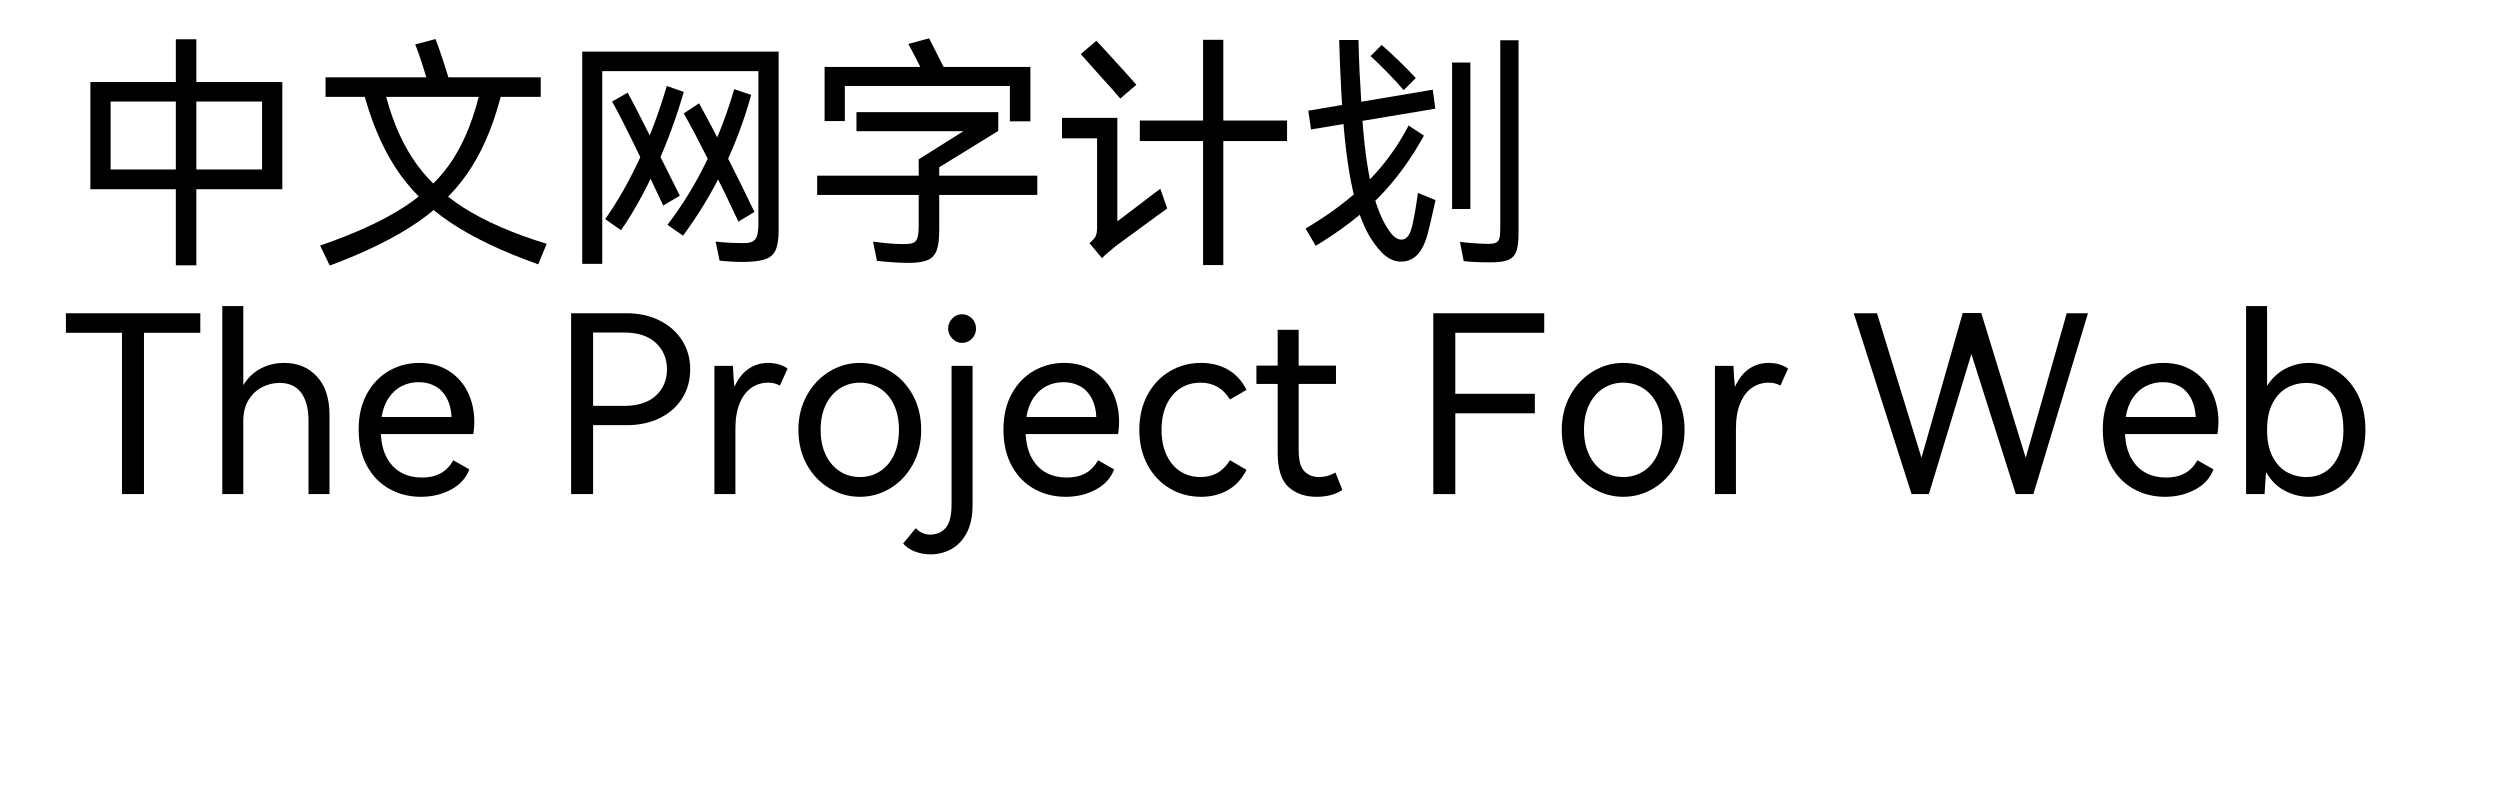 <svg  xmlns="http://www.w3.org/2000/svg" xmlns:xlink="http://www.w3.org/1999/xlink" width="937" height="300" viewBox="0 0 961 324"><path transform="translate(0 100)" d="M45.7,-84.1L54,-84.1L54,7.4L45.7,7.4L45.7,-84.1ZM88.8,-23.4L11.1,-23.4L11.1,-66.8L88.8,-66.8L88.8,-23.4ZM19.3,-58.9L19.3,-31.4L80.6,-31.4L80.6,-58.9L19.3,-58.9Z"></path><path transform="translate(100 100)" d="M42.6,-82L50.8,-84.2Q52,-81.2 53.9,-75.4Q55.8,-69.6 56.9,-65.7L47.9,-66.1Q47,-69.2 45.4,-74.15Q43.8,-79.1 42.6,-82ZM6.3,-68.7L93.4,-68.7L93.4,-60.8L6.3,-60.8L6.3,-68.7ZM8,7.5L4.1,-0.6Q25.3,-7.9 38.15,-16.25Q51,-24.6 58.2,-36.05Q65.4,-47.5 69.2,-64.6L78.1,-64.4Q73.6,-45.4 65.5,-32.5Q57.4,-19.6 43.7,-10.15Q30,-0.7 8,7.5ZM21.1,-64.8L29.8,-64.9Q33.8,-47.7 41.5,-35.95Q49.2,-24.2 62.25,-15.9Q75.3,-7.6 95.8,-1.3L92.4,7Q70.4,-0.8 56.6,-10.1Q42.8,-19.4 34.4,-32.45Q26,-45.5 21.1,-64.8Z"></path><path transform="translate(200 100)" d="M10.2,6.8L10.2,-79.1L89.7,-79.1L89.7,-7Q89.7,-1.7 88.6,0.95Q87.5,3.6 84.9,4.7Q82.3,5.8 77,6Q72.6,6.2 65.8,5.5L64.2,-2.2Q69.5,-1.6 75.6,-1.6Q77.9,-1.6 79.15,-2.25Q80.4,-2.9 80.95,-4.5Q81.5,-6.1 81.5,-9.3L81.5,-71.2L18.3,-71.2L18.3,6.8L10.2,6.8ZM22.3,-58.9L28.6,-62.5Q31.5,-57.2 36.6,-47Q41.7,-36.8 46.3,-27.6L49.7,-20.8L43,-16.8L41.8,-19.3Q36.3,-31.1 31.05,-41.85Q25.8,-52.6 22.3,-58.9ZM25.9,-6.8L19.5,-11.3Q27.1,-22.1 33.6,-36.15Q40.1,-50.2 44.4,-65.2L51.3,-62.8Q46.8,-47.2 40.15,-32.5Q33.5,-17.8 25.9,-6.8ZM51.3,-54.1L57.5,-58.2Q62.1,-49.9 68.7,-36.9Q75.3,-23.9 79.9,-14.2L73.4,-10.3Q68.8,-20.3 62.15,-33.5Q55.5,-46.7 51.3,-54.1ZM51,-4.6L44.7,-9Q53.9,-21 60.7,-35.15Q67.5,-49.3 71.7,-63.9L78.6,-61.6Q74.4,-46.4 67.5,-32Q60.6,-17.6 51,-4.6Z"></path><path transform="translate(300 100)" d="M42.2,-82.2L50.6,-84.5Q51,-83.7 51.65,-82.45Q52.3,-81.2 53.1,-79.6Q57.4,-71.1 58.5,-68.9L50.2,-66.5Q46.3,-74.6 43.5,-79.8L42.2,-82.2ZM8.3,-72.9L91.6,-72.9L91.6,-50.9L83.3,-50.9L83.3,-65.2L16.5,-65.2L16.5,-51L8.3,-51L8.3,-72.9ZM21.2,-54.6L78.6,-54.6L78.6,-47L54.7,-32.3L54.7,-6.9Q54.7,-1.5 53.7,1.25Q52.7,4 50.3,5.15Q47.9,6.3 43.3,6.4Q37.9,6.5 29.5,5.6L27.9,-2.2Q34.9,-1.2 40.4,-1.2Q43.1,-1.2 44.3,-1.75Q45.5,-2.3 45.95,-3.95Q46.4,-5.6 46.4,-9.1L46.4,-35.5L64.5,-46.9L21.2,-46.9L21.2,-54.6ZM5.3,-28.9L94.4,-28.9L94.4,-21.1L5.3,-21.1L5.3,-28.9Z"></path><path transform="translate(400 100)" d="M20.6,4.5L15.5,-1.6Q17.4,-3.1 18,-4.35Q18.6,-5.6 18.6,-7.7L18.6,-44L4.4,-44L4.4,-52.3L26.8,-52.3L26.8,-10.4L35.5,-17Q37.7,-18.7 39.85,-20.35Q42,-22 44.2,-23.6L47,-15.6L42.8,-12.6L25.9,-0.2Q23.8,1.6 22,3.1L20.6,4.5ZM12,-78.1L18.3,-83.5Q21.6,-79.9 22.4,-79.1Q31.2,-69.5 34.5,-65.7L28,-60.1Q24.3,-64.5 20.9,-68.1Q12.3,-77.8 12,-78.1ZM35.9,-51.2L95.5,-51.2L95.5,-42.9L35.9,-42.9L35.9,-51.2ZM61.5,-83.9L69.7,-83.9L69.7,7.3L61.5,7.3L61.5,-83.9Z"></path><path transform="translate(500 100)" d="M62.3,-74.7L69.7,-74.7L69.7,-15.4L62.3,-15.4L62.3,-74.7ZM75.9,-1.3Q78.6,-1.2 79.8,-1.65Q81,-2.1 81.4,-3.35Q81.8,-4.6 81.8,-7.3L81.8,-83.7L89.2,-83.7L89.2,-5.7Q89.2,-0.7 88.3,1.75Q87.4,4.2 85.05,5.2Q82.7,6.2 77.9,6.2Q71.5,6.2 67,5.7L65.5,-2.1Q69.9,-1.5 75.9,-1.3ZM7.1,-0.5L3,-7.5Q17.6,-16.1 27.75,-26.1Q37.9,-36.1 44.7,-49.2L50.9,-45.1Q42.9,-30.6 32.7,-20.2Q22.5,-9.8 7.1,-0.5ZM16.6,-83.8L24.4,-83.8Q24.4,-82.1 24.6,-77.3Q24.7,-74.4 24.85,-70.95Q25,-67.5 25.3,-63.2Q26.3,-41.2 28.9,-28.1Q31.5,-15 35.9,-8Q37.7,-5.1 39.1,-4.05Q40.5,-3 41.8,-3Q43.4,-3 44.55,-4.55Q45.7,-6.1 46.5,-10.1Q47.1,-12.9 47.6,-16.05Q48.1,-19.2 48.5,-21.9L55.6,-19Q53.6,-9.9 52.6,-6Q51,0.2 48.3,3.05Q45.6,5.9 41.6,5.9Q38.4,5.9 35.45,3.65Q32.5,1.4 29.1,-4Q24.2,-12.2 21.4,-26.35Q18.6,-40.5 17.4,-63.9Q17.1,-69.8 16.9,-74.65Q16.7,-79.5 16.6,-83.8ZM29.3,-77.3L33.8,-81.8Q36.9,-79.1 40.85,-75.3Q44.8,-71.5 47.6,-68.4L42.7,-63.5Q40,-66.7 36.15,-70.65Q32.3,-74.6 29.3,-77.3ZM4.1,-55.2L54.5,-63.7L55.5,-56L5.2,-47.6L4.1,-55.2Z"></path><path transform="translate(0 200)" d="M23.9,-65.3L1.2,-65.3L1.2,-73.2L55.6,-73.2L55.6,-65.3L32.8,-65.3L32.8,-0L23.9,-0L23.9,-65.3ZM89.6,-53.1Q97.7,-53.1 102.8,-47.6Q107.9,-42.1 107.9,-32L107.9,-0L99.4,-0L99.4,-29.6Q99.4,-37 96.45,-41Q93.5,-45 87.7,-45Q83.9,-45 80.55,-43.25Q77.2,-41.5 75.1,-38.05Q73,-34.6 73,-29.5L73,-0L64.5,-0L64.5,-76.1L73,-76.1L73,-44.1Q75.7,-48.5 80,-50.8Q84.3,-53.1 89.6,-53.1Z"></path><path transform="translate(115 200)" d="M29.3,-53.1Q36.8,-53.1 42.25,-49.15Q47.7,-45.2 50,-38.55Q52.3,-31.9 51.1,-24.3L13.7,-24.3Q14,-18.3 16.3,-14.35Q18.6,-10.4 22.2,-8.55Q25.8,-6.7 30.4,-6.7Q34.7,-6.7 37.85,-8.4Q41,-10.1 43,-13.7L49.5,-10Q47.5,-4.7 42.05,-1.8Q36.6,1.1 29.9,1.1Q22.9,1.1 17.15,-2.1Q11.4,-5.3 8.05,-11.45Q4.7,-17.6 4.7,-26.2Q4.7,-34.5 8.05,-40.6Q11.4,-46.7 17,-49.9Q22.6,-53.1 29.3,-53.1ZM29,-45.3Q25.3,-45.3 22.2,-43.75Q19.1,-42.2 16.9,-39Q14.7,-35.8 14,-31.2L42.3,-31.2Q42.1,-35.6 40.4,-38.8Q38.7,-42 35.75,-43.65Q32.8,-45.3 29,-45.3Z"></path><path transform="translate(170 200)" d=""></path><path transform="translate(197 200)" d="M17.6,-0L8.7,-0L8.7,-73.2L31.2,-73.2Q38.6,-73.2 44.45,-70.3Q50.3,-67.4 53.6,-62.25Q56.9,-57.1 56.9,-50.5Q56.9,-43.9 53.65,-38.75Q50.4,-33.6 44.55,-30.75Q38.7,-27.9 31.2,-27.9L17.6,-27.9L17.6,-0ZM30.1,-65.4L17.6,-65.4L17.6,-35.7L30.1,-35.7Q38.5,-35.7 43,-39.85Q47.5,-44 47.5,-50.5Q47.5,-57 43,-61.2Q38.5,-65.4 30.1,-65.4Z"></path><path transform="translate(256 200)" d="M29.5,-53.1Q31.9,-53.1 33.95,-52.45Q36,-51.8 37.3,-50.8L34.2,-43.9Q32.2,-45.1 29.4,-45.1Q25.7,-45.1 22.7,-43.05Q19.7,-41 17.95,-36.8Q16.2,-32.6 16.2,-26.5L16.2,-0L7.7,-0L7.7,-51.9L15.2,-51.9Q15.4,-46.9 15.8,-43.4Q18,-48.3 21.5,-50.7Q25,-53.1 29.5,-53.1Z"></path><path transform="translate(293 200)" d="M4.7,-26Q4.7,-33.8 8.15,-40Q11.6,-46.2 17.3,-49.65Q23,-53.1 29.6,-53.1Q36.2,-53.1 41.9,-49.7Q47.6,-46.3 51,-40.1Q54.4,-33.9 54.4,-26Q54.4,-18.1 51,-11.95Q47.6,-5.8 41.9,-2.35Q36.2,1.1 29.6,1.1Q23,1.1 17.25,-2.35Q11.5,-5.8 8.1,-11.95Q4.7,-18.1 4.7,-26ZM13.7,-26Q13.7,-20.1 15.8,-15.8Q17.9,-11.5 21.5,-9.2Q25.1,-6.9 29.6,-6.9Q34.1,-6.9 37.7,-9.2Q41.3,-11.5 43.35,-15.8Q45.4,-20.1 45.4,-26Q45.4,-31.9 43.35,-36.2Q41.3,-40.5 37.7,-42.8Q34.1,-45.1 29.6,-45.1Q25.1,-45.1 21.5,-42.8Q17.9,-40.5 15.8,-36.2Q13.7,-31.9 13.7,-26Z"></path><path transform="translate(352 200)" d="M11.9,-61.2Q9.7,-61.2 8,-62.95Q6.3,-64.7 6.3,-67Q6.3,-69.3 7.95,-71.05Q9.6,-72.8 11.9,-72.8Q14.3,-72.8 15.95,-71.1Q17.6,-69.4 17.6,-67Q17.6,-64.6 15.95,-62.9Q14.3,-61.2 11.9,-61.2ZM-0.8,24.4Q-4,24.4 -7,23.3Q-10,22.2 -11.9,20L-6.8,13.8Q-4.3,16.4 -1,16.4Q3,16.4 5.35,13.65Q7.7,10.9 7.7,4.1L7.7,-51.9L16.2,-51.9L16.2,4.4Q16.2,11.4 13.75,15.85Q11.3,20.3 7.45,22.35Q3.6,24.4 -0.8,24.4Z"></path><path transform="translate(376 200)" d="M29.3,-53.1Q36.8,-53.1 42.25,-49.15Q47.7,-45.2 50,-38.55Q52.3,-31.9 51.1,-24.3L13.7,-24.3Q14,-18.3 16.3,-14.35Q18.6,-10.4 22.2,-8.55Q25.8,-6.7 30.4,-6.7Q34.7,-6.7 37.85,-8.4Q41,-10.1 43,-13.7L49.5,-10Q47.5,-4.7 42.05,-1.8Q36.6,1.1 29.9,1.1Q22.9,1.1 17.15,-2.1Q11.4,-5.3 8.05,-11.45Q4.7,-17.6 4.7,-26.2Q4.7,-34.5 8.05,-40.6Q11.4,-46.7 17,-49.9Q22.6,-53.1 29.3,-53.1ZM29,-45.3Q25.3,-45.3 22.2,-43.75Q19.1,-42.2 16.9,-39Q14.7,-35.8 14,-31.2L42.3,-31.2Q42.1,-35.6 40.4,-38.8Q38.7,-42 35.75,-43.65Q32.8,-45.3 29,-45.3Z"></path><path transform="translate(431 200)" d="M29.5,-6.9Q33.3,-6.9 36.25,-8.55Q39.2,-10.2 41.4,-13.7L48.1,-9.8Q45.3,-4.3 40.55,-1.6Q35.8,1.1 29.7,1.1Q22.7,1.1 17,-2.3Q11.3,-5.7 8,-11.85Q4.7,-18 4.7,-26Q4.7,-34 8,-40.15Q11.3,-46.3 17,-49.7Q22.7,-53.1 29.7,-53.1Q35.8,-53.1 40.55,-50.4Q45.3,-47.7 48.1,-42.2L41.4,-38.3Q39.2,-41.8 36.25,-43.45Q33.3,-45.1 29.5,-45.1Q24.9,-45.1 21.35,-42.85Q17.8,-40.6 15.75,-36.25Q13.7,-31.9 13.7,-26Q13.7,-20.1 15.75,-15.75Q17.8,-11.4 21.35,-9.15Q24.9,-6.9 29.5,-6.9Z"></path><path transform="translate(482 200)" d="M33.1,-8.7L35.9,-1.7Q31.8,1.1 25.4,1.1Q18.5,1.1 14.1,-2.85Q9.7,-6.8 9.7,-16.8L9.7,-44.6L1.1,-44.6L1.1,-52L9.7,-52L9.7,-66.5L18.2,-66.5L18.2,-52L33.3,-52L33.3,-44.6L18.2,-44.6L18.2,-17.8Q18.2,-11.6 20.5,-9.25Q22.8,-6.9 26.4,-6.9Q28.2,-6.9 29.85,-7.35Q31.5,-7.8 33.1,-8.7Z"></path><path transform="translate(519 200)" d=""></path><path transform="translate(546 200)" d="M17.6,-0L8.7,-0L8.7,-73.2L53.6,-73.2L53.6,-65.3L17.6,-65.3L17.6,-40.6L49.8,-40.6L49.8,-32.7L17.6,-32.7L17.6,-0Z"></path><path transform="translate(602 200)" d="M4.7,-26Q4.7,-33.8 8.15,-40Q11.6,-46.2 17.3,-49.65Q23,-53.1 29.6,-53.1Q36.2,-53.1 41.9,-49.7Q47.6,-46.3 51,-40.1Q54.4,-33.9 54.4,-26Q54.4,-18.1 51,-11.95Q47.6,-5.8 41.9,-2.35Q36.2,1.1 29.6,1.1Q23,1.1 17.25,-2.35Q11.5,-5.8 8.1,-11.95Q4.7,-18.1 4.7,-26ZM13.7,-26Q13.7,-20.1 15.8,-15.8Q17.9,-11.5 21.5,-9.2Q25.1,-6.9 29.6,-6.9Q34.1,-6.9 37.7,-9.2Q41.3,-11.5 43.35,-15.8Q45.4,-20.1 45.4,-26Q45.4,-31.9 43.35,-36.2Q41.3,-40.5 37.7,-42.8Q34.1,-45.1 29.6,-45.1Q25.1,-45.1 21.5,-42.8Q17.9,-40.5 15.8,-36.2Q13.7,-31.9 13.7,-26Z"></path><path transform="translate(661 200)" d="M29.5,-53.1Q31.9,-53.1 33.95,-52.45Q36,-51.8 37.3,-50.8L34.2,-43.9Q32.2,-45.1 29.4,-45.1Q25.7,-45.1 22.7,-43.05Q19.7,-41 17.95,-36.8Q16.2,-32.6 16.2,-26.5L16.2,-0L7.7,-0L7.7,-51.9L15.2,-51.9Q15.4,-46.9 15.8,-43.4Q18,-48.3 21.5,-50.7Q25,-53.1 29.5,-53.1Z"></path><path transform="translate(698 200)" d=""></path><path transform="translate(724 200)" d="M28.3,-14.7L45,-73.3L52.5,-73.3L70.5,-14.7L87.1,-73.2L95.7,-73.2L73.6,-0L66.5,-0L48.5,-56.7L31.3,-0L24.3,-0L0.9,-73.2L10.3,-73.2L28.3,-14.7Z"></path><path transform="translate(821 200)" d="M29.3,-53.1Q36.8,-53.1 42.25,-49.15Q47.7,-45.2 50,-38.55Q52.3,-31.9 51.1,-24.3L13.7,-24.3Q14,-18.3 16.3,-14.35Q18.6,-10.4 22.2,-8.55Q25.8,-6.7 30.4,-6.7Q34.7,-6.7 37.85,-8.4Q41,-10.1 43,-13.7L49.5,-10Q47.5,-4.7 42.05,-1.8Q36.6,1.1 29.9,1.1Q22.9,1.1 17.15,-2.1Q11.4,-5.3 8.05,-11.45Q4.7,-17.6 4.7,-26.2Q4.7,-34.5 8.05,-40.6Q11.4,-46.7 17,-49.9Q22.6,-53.1 29.3,-53.1ZM29,-45.3Q25.3,-45.3 22.2,-43.75Q19.1,-42.2 16.9,-39Q14.7,-35.8 14,-31.2L42.3,-31.2Q42.1,-35.6 40.4,-38.8Q38.7,-42 35.75,-43.65Q32.8,-45.3 29,-45.3Z"></path><path transform="translate(876 200)" d="M33.2,-53.1Q39.1,-53.1 44.35,-49.85Q49.6,-46.6 52.8,-40.45Q56,-34.3 56,-26Q56,-17.6 52.8,-11.45Q49.6,-5.3 44.35,-2.1Q39.1,1.1 33.2,1.1Q28,1.1 23.3,-1.4Q18.6,-3.9 15.8,-8.9Q15.4,-4.6 15.2,-0L7.7,-0L7.7,-76.1L16.2,-76.1L16.2,-43.8Q19.1,-48.4 23.6,-50.75Q28.1,-53.1 33.2,-53.1ZM32.1,-6.9Q36.6,-6.9 39.95,-9.15Q43.3,-11.4 45.2,-15.7Q47.1,-20 47.1,-26Q47.1,-32 45.25,-36.3Q43.4,-40.6 40,-42.8Q36.6,-45 32.1,-45Q28,-45 24.4,-43.1Q20.8,-41.2 18.5,-36.95Q16.2,-32.7 16.2,-26Q16.2,-19.3 18.5,-15Q20.8,-10.7 24.4,-8.8Q28,-6.9 32.1,-6.9Z"></path></svg>